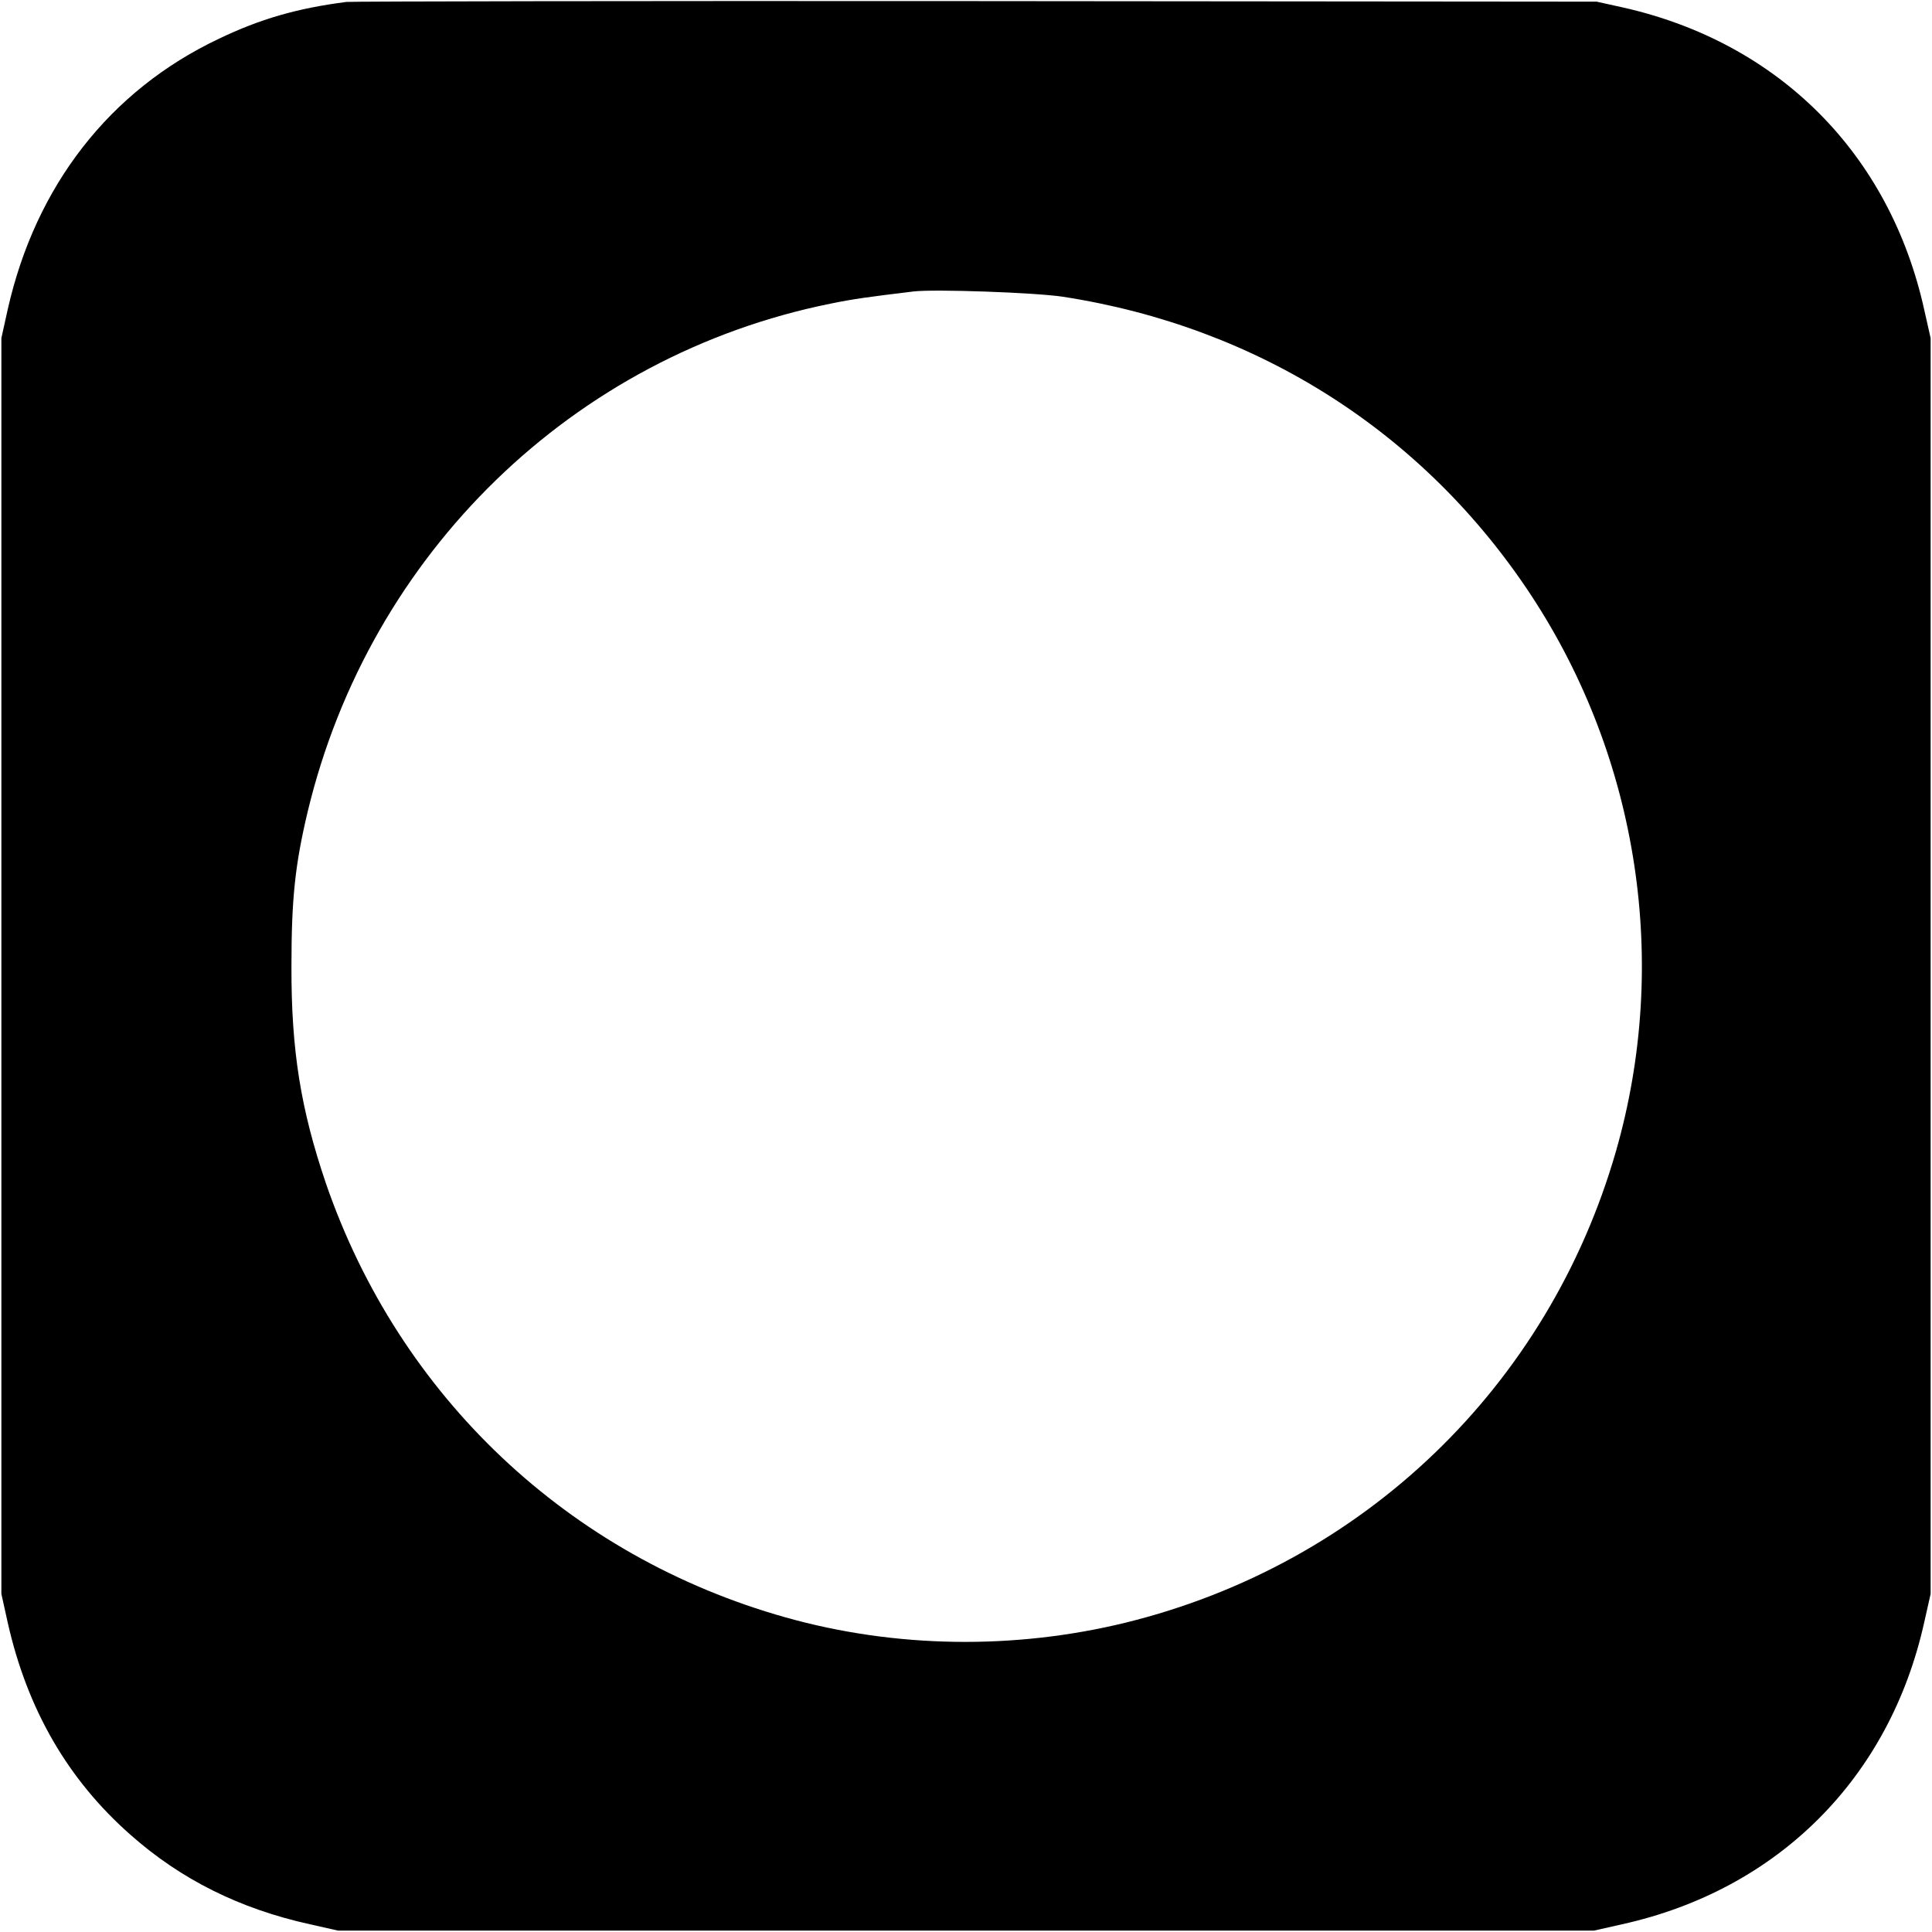 <?xml version="1.0" standalone="no"?>
<!DOCTYPE svg PUBLIC "-//W3C//DTD SVG 20010904//EN"
 "http://www.w3.org/TR/2001/REC-SVG-20010904/DTD/svg10.dtd">
<svg version="1.0" xmlns="http://www.w3.org/2000/svg"
 width="700pt" height="700pt" viewBox="0 0 700 700"
 preserveAspectRatio="xMidYMid meet">
<g transform="translate(0,700) scale(0.1,-0.1)"
fill="#000000" stroke="none">
<path d="M1255 6993 c-179 -23 -313 -62 -461 -133 -396 -187 -665 -533 -766
-981 l-23 -104 0 -2275 0 -2275 23 -104 c71 -315 218 -569 445 -769 183 -162
396 -268 650 -324 l102 -23 2275 0 2275 0 102 23 c565 125 970 530 1095 1095
l23 102 0 2275 0 2275 -23 102 c-125 566 -527 969 -1092 1096 l-95 21 -2250 2
c-1237 1 -2263 -1 -2280 -3z m2595 -1068 c709 -109 1311 -493 1699 -1084 389
-593 501 -1332 306 -2012 -245 -852 -915 -1496 -1776 -1708 -404 -99 -836 -93
-1233 19 -786 221 -1399 800 -1665 1572 -91 268 -126 481 -125 788 0 243 13
367 59 560 225 936 962 1652 1895 1840 83 17 135 24 300 44 77 9 440 -4 540
-19z"/>
</g>
</svg>
